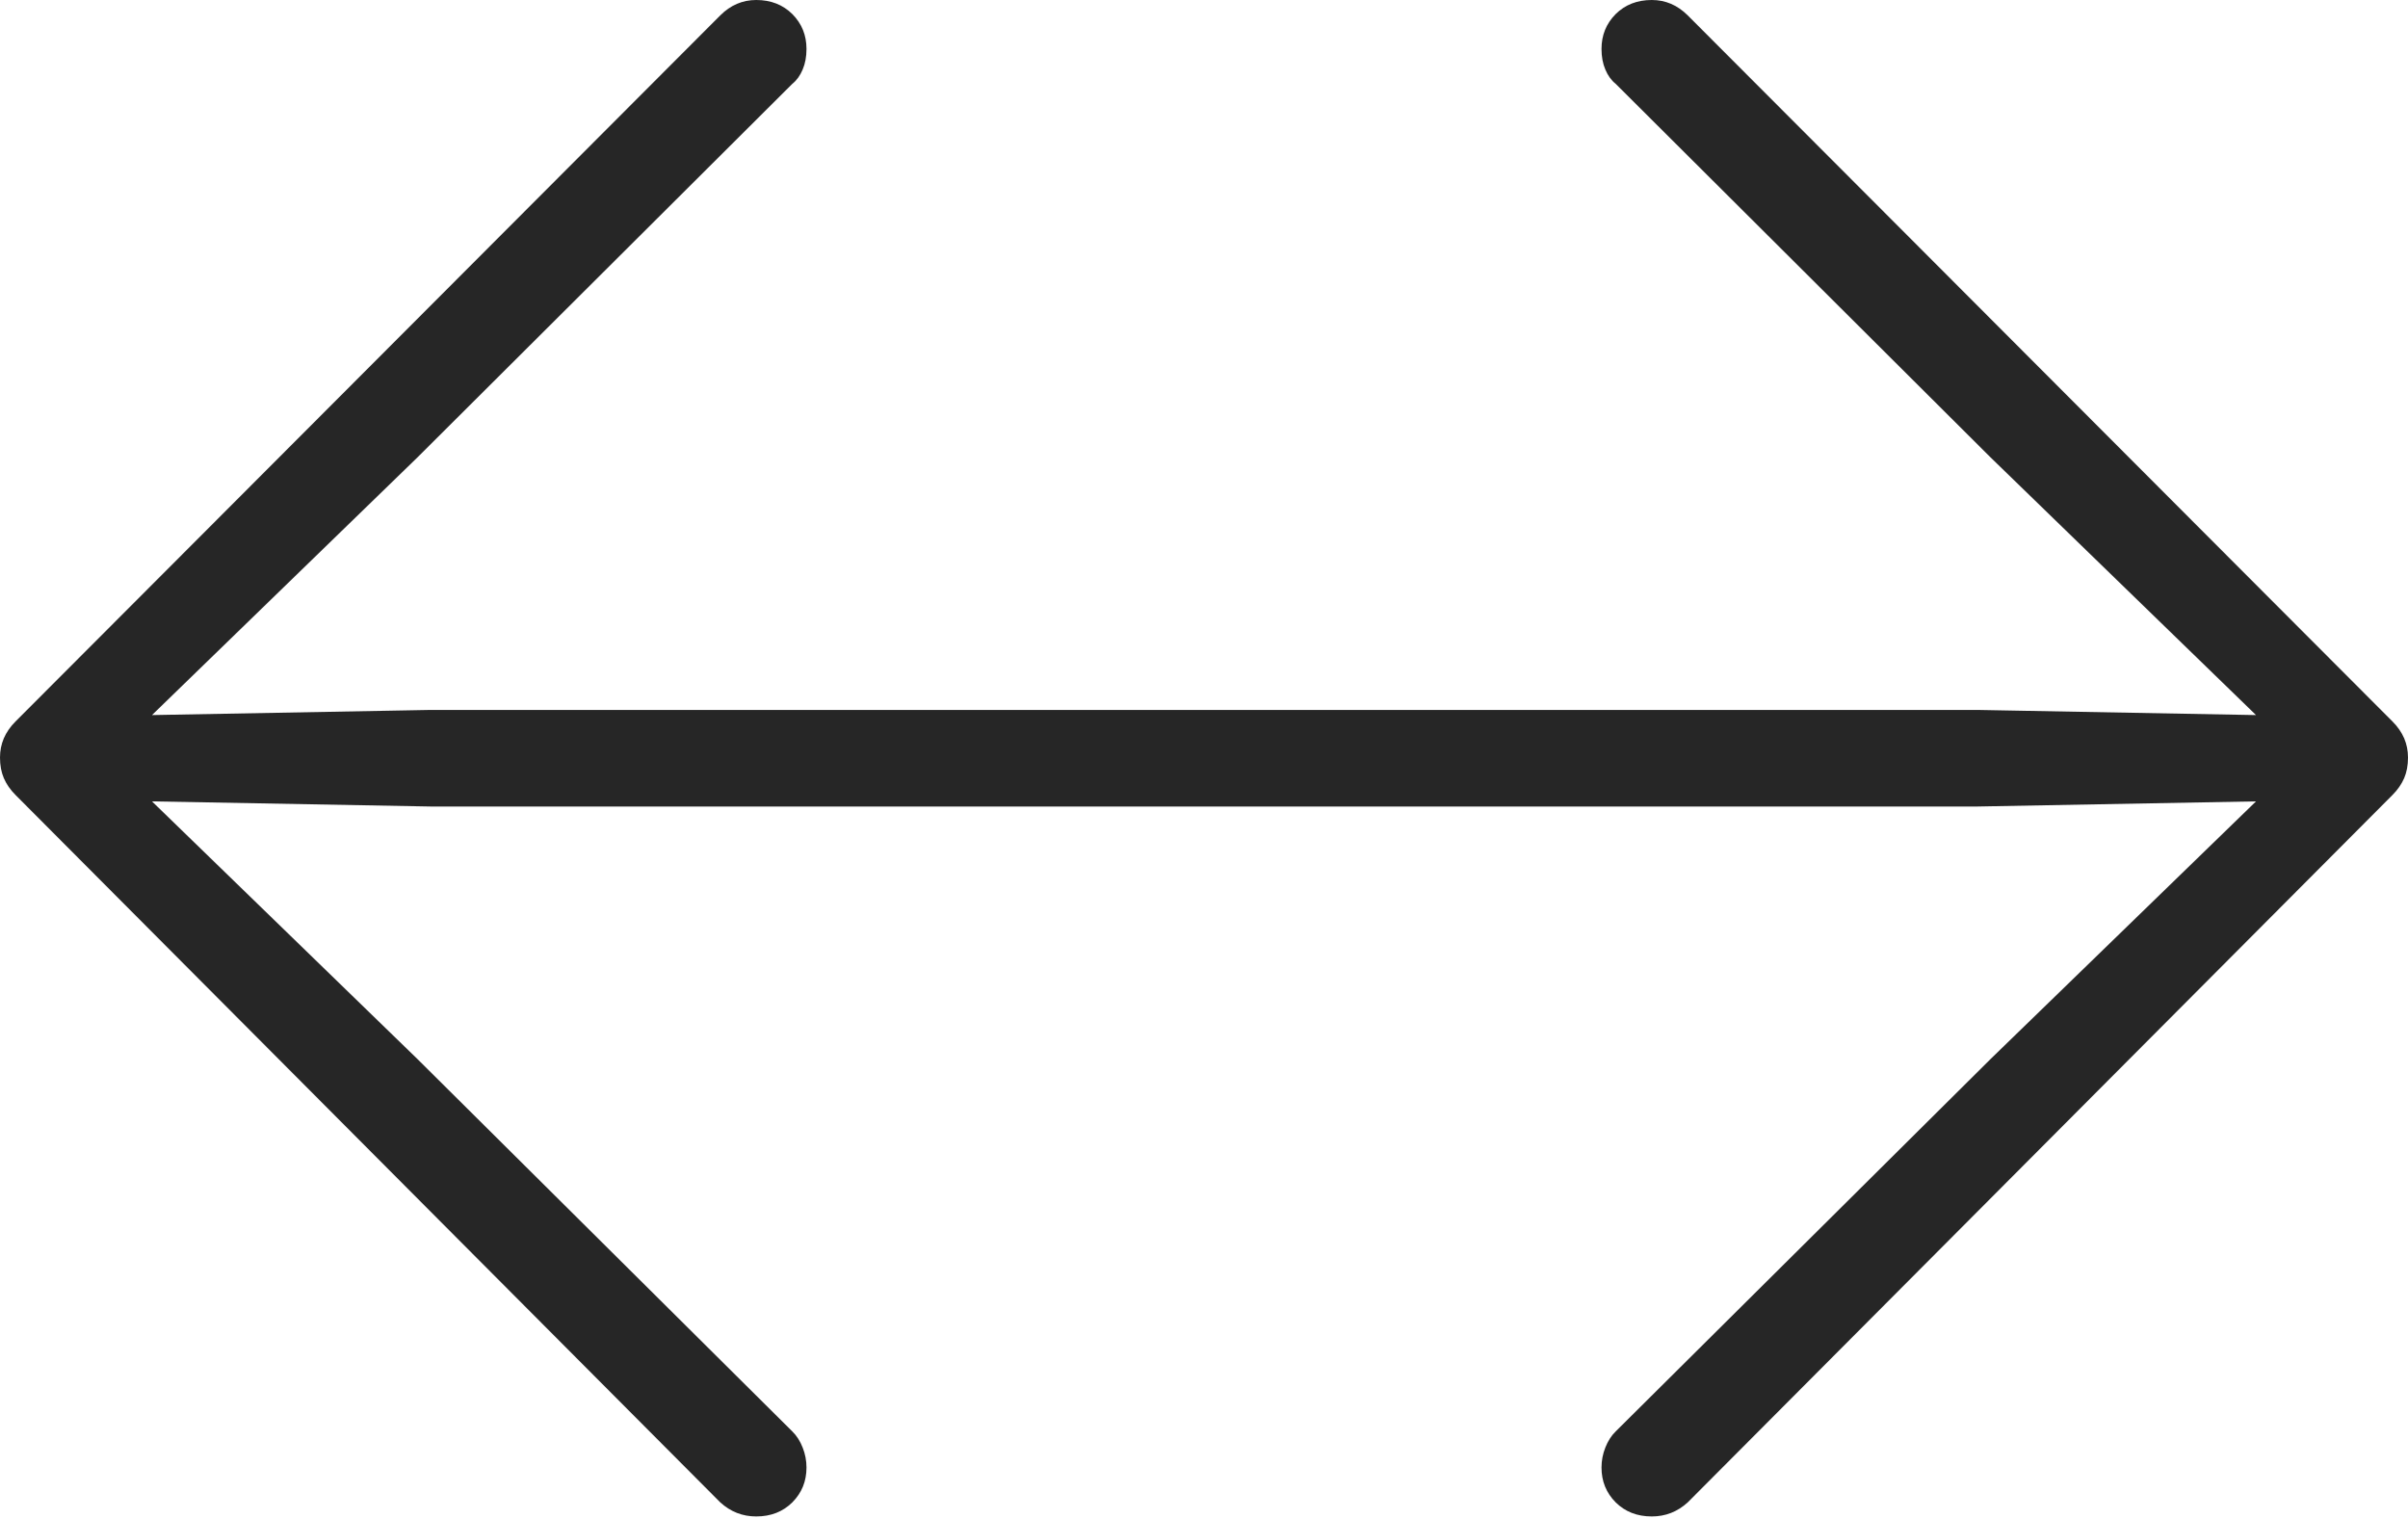 <?xml version="1.0" encoding="UTF-8"?>
<!--Generator: Apple Native CoreSVG 175-->
<!DOCTYPE svg
PUBLIC "-//W3C//DTD SVG 1.1//EN"
       "http://www.w3.org/Graphics/SVG/1.1/DTD/svg11.dtd">
<svg version="1.1" xmlns="http://www.w3.org/2000/svg" xmlns:xlink="http://www.w3.org/1999/xlink" width="18.252" height="11.514">
 <g>
  <rect height="11.514" opacity="0" width="18.252" x="0" y="0"/>
  <path d="M0 5.742Q0 5.83 0.029 5.898Q0.059 5.967 0.117 6.025L5.459 11.387Q5.576 11.494 5.732 11.494Q5.898 11.494 6.006 11.387Q6.113 11.279 6.113 11.123Q6.113 11.045 6.084 10.972Q6.055 10.898 6.006 10.85L3.164 8.027L1.152 6.074L3.262 6.113L14.99 6.113L17.1 6.074L15.088 8.027L12.246 10.85Q12.197 10.898 12.168 10.972Q12.139 11.045 12.139 11.123Q12.139 11.279 12.246 11.387Q12.354 11.494 12.52 11.494Q12.676 11.494 12.793 11.387L18.135 6.025Q18.193 5.967 18.223 5.898Q18.252 5.83 18.252 5.742Q18.252 5.664 18.223 5.596Q18.193 5.527 18.135 5.469L12.793 0.117Q12.676 0 12.52 0Q12.354 0 12.246 0.107Q12.139 0.215 12.139 0.371Q12.139 0.459 12.168 0.527Q12.197 0.596 12.246 0.635L15.088 3.467L17.1 5.42L14.99 5.381L3.262 5.381L1.152 5.42L3.164 3.467L6.006 0.635Q6.055 0.596 6.084 0.527Q6.113 0.459 6.113 0.371Q6.113 0.215 6.006 0.107Q5.898 0 5.732 0Q5.576 0 5.459 0.117L0.117 5.469Q0.059 5.527 0.029 5.596Q0 5.664 0 5.742Z" fill="rgba(0,0,0,0.85)"/>
 </g>
</svg>
